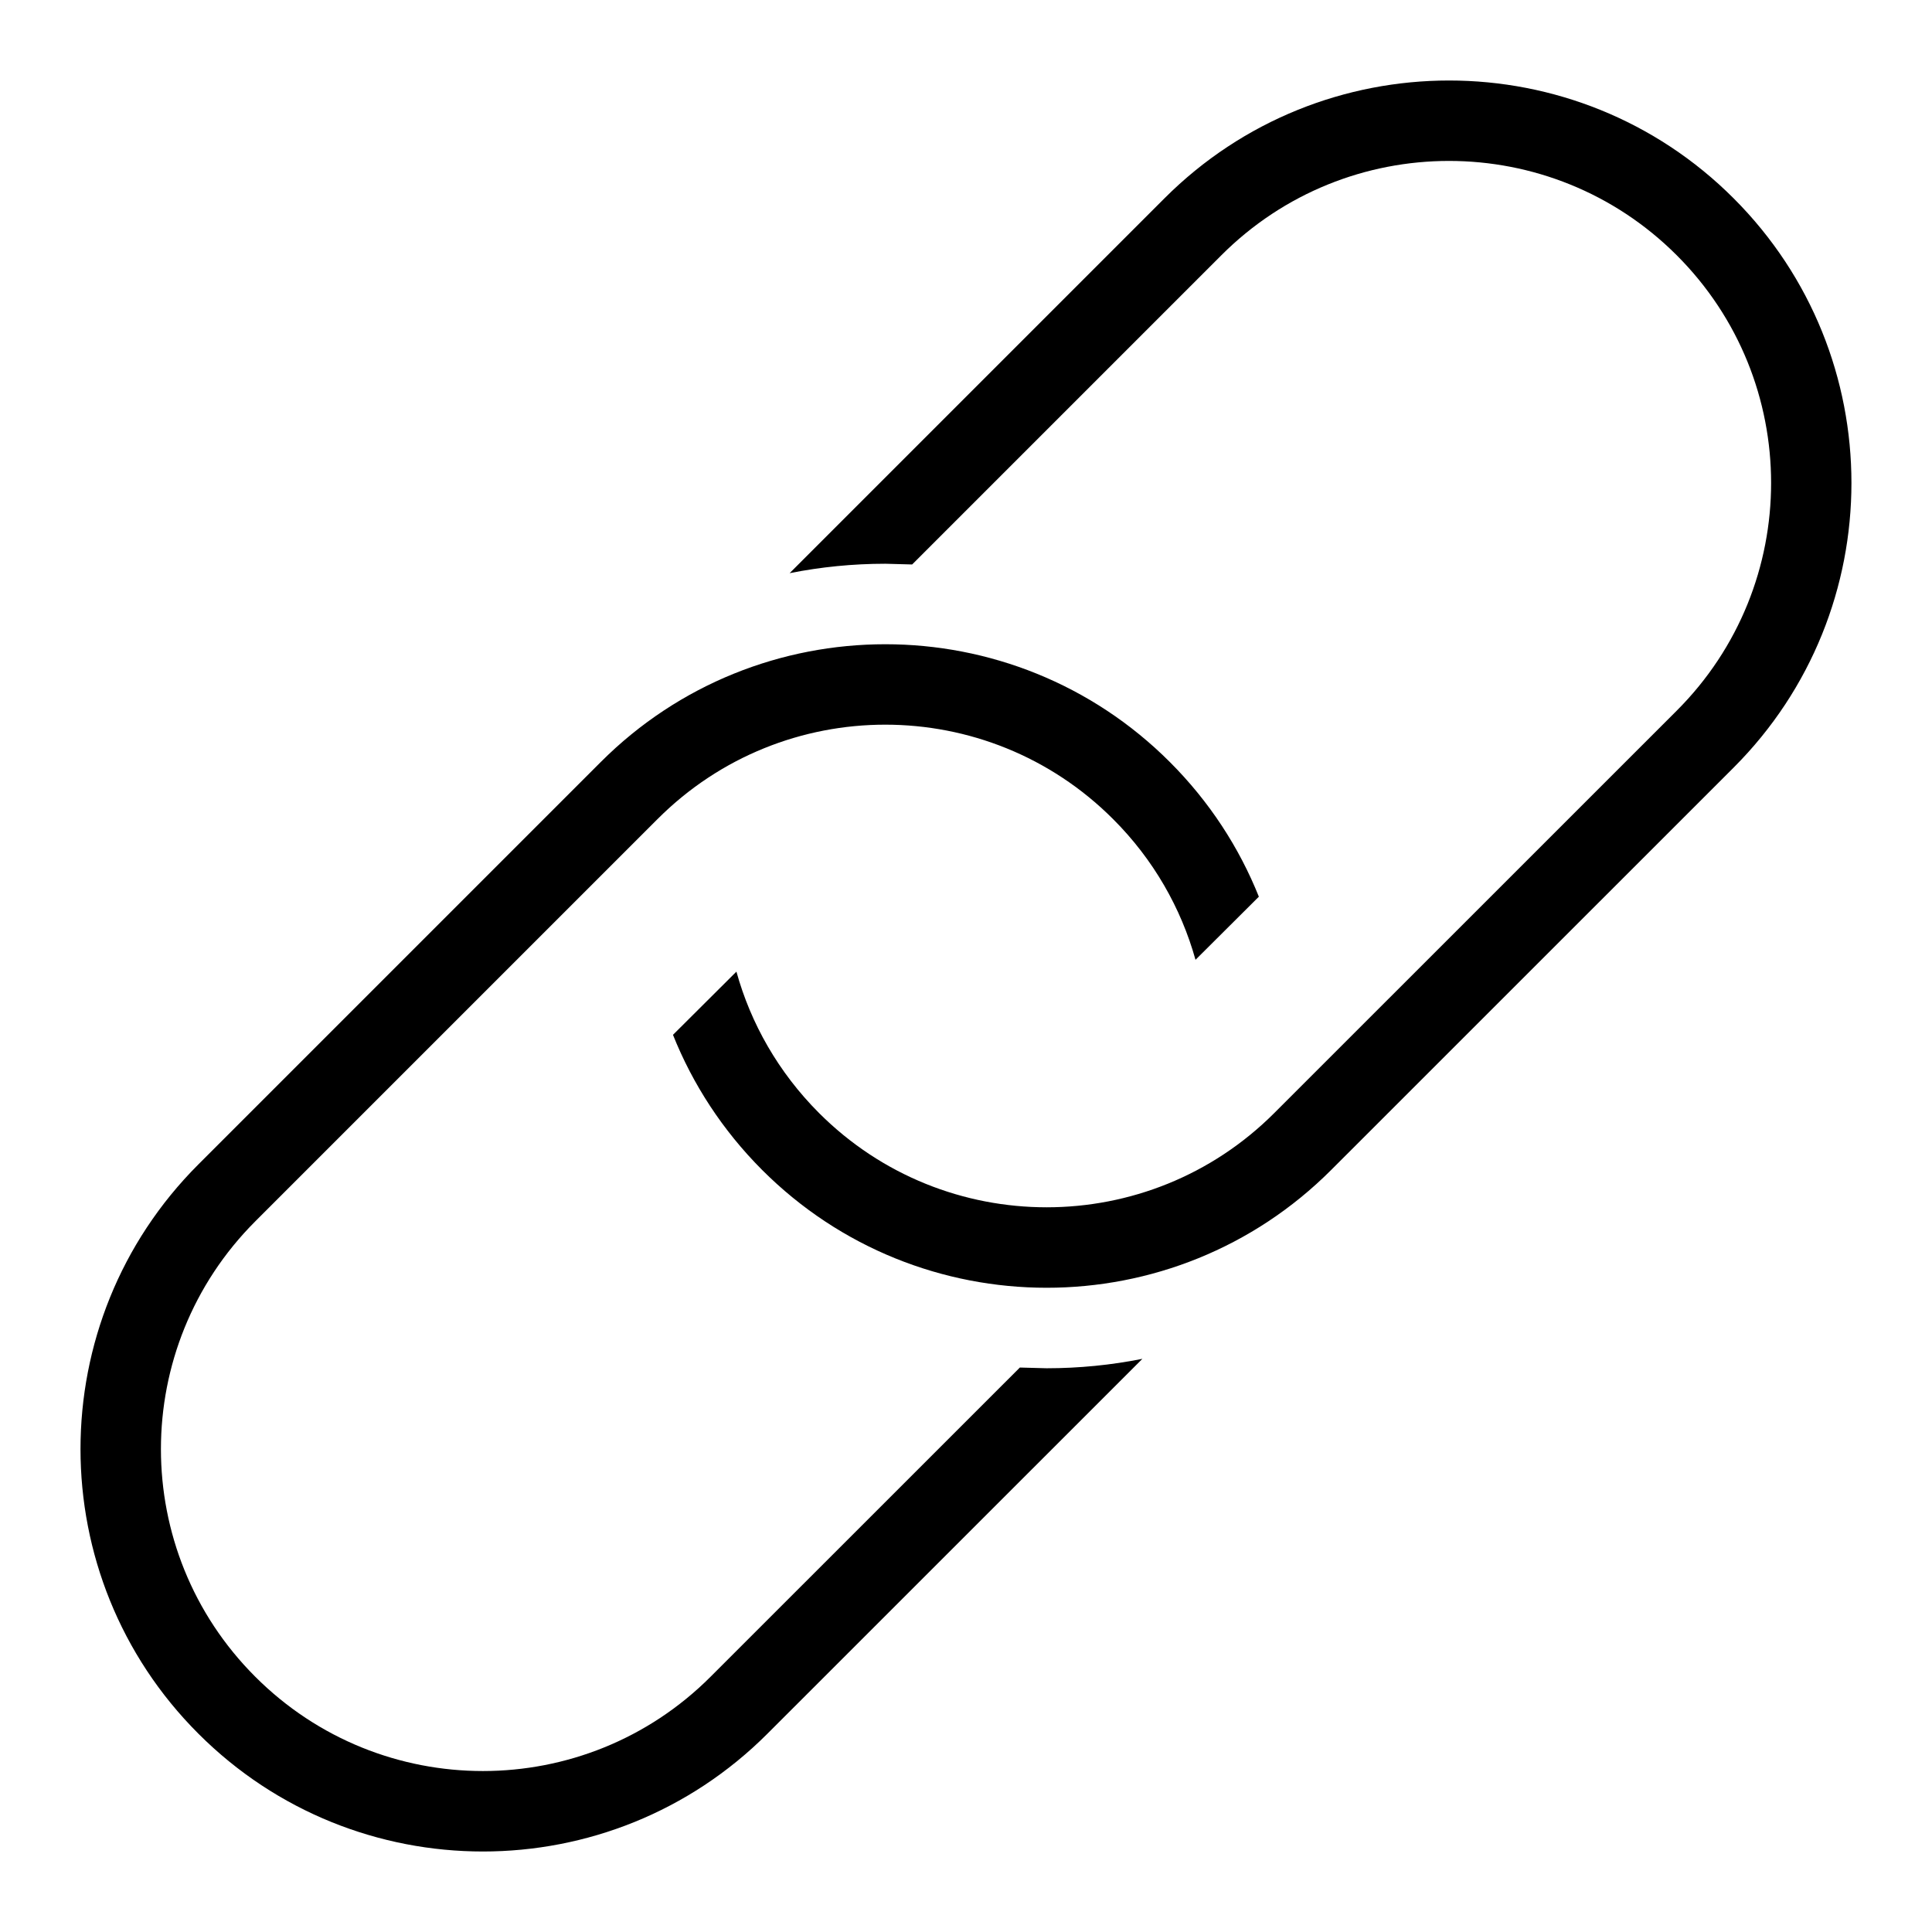 <svg viewBox="0 0 24 24" xmlns="http://www.w3.org/2000/svg" fill-rule="evenodd" clip-rule="evenodd"><path d="M14.851 11.923c-.179-.641-.521-1.246-1.025-1.749-1.562-1.562-4.095-1.563-5.657 0l-4.998 4.998c-1.562 1.563-1.563 4.095 0 5.657 1.562 1.563 4.096 1.561 5.656 0l3.842-3.841.333.009c.404 0 .802-.04 1.189-.117l-4.657 4.656c-.975.976-2.255 1.464-3.535 1.464-1.28 0-2.56-.488-3.535-1.464-1.952-1.951-1.952-5.12 0-7.071l4.998-4.998c.975-.976 2.256-1.464 3.536-1.464 1.279 0 2.56.488 3.535 1.464.493.493.861 1.063 1.105 1.672l-.787.784zm-5.703.147c.178.643.521 1.25 1.026 1.756 1.562 1.563 4.096 1.561 5.656 0l4.999-4.998c1.563-1.562 1.563-4.095 0-5.657-1.562-1.562-4.095-1.563-5.657 0l-3.841 3.841-.333-.009c-.404 0-.802.04-1.189.117l4.656-4.656c.975-.976 2.256-1.464 3.536-1.464 1.279 0 2.56.488 3.535 1.464 1.951 1.951 1.951 5.119 0 7.071l-4.999 4.998c-.975.976-2.255 1.464-3.535 1.464-1.28 0-2.56-.488-3.535-1.464-.494-.495-.863-1.067-1.107-1.678l.788-.785z"/></svg>